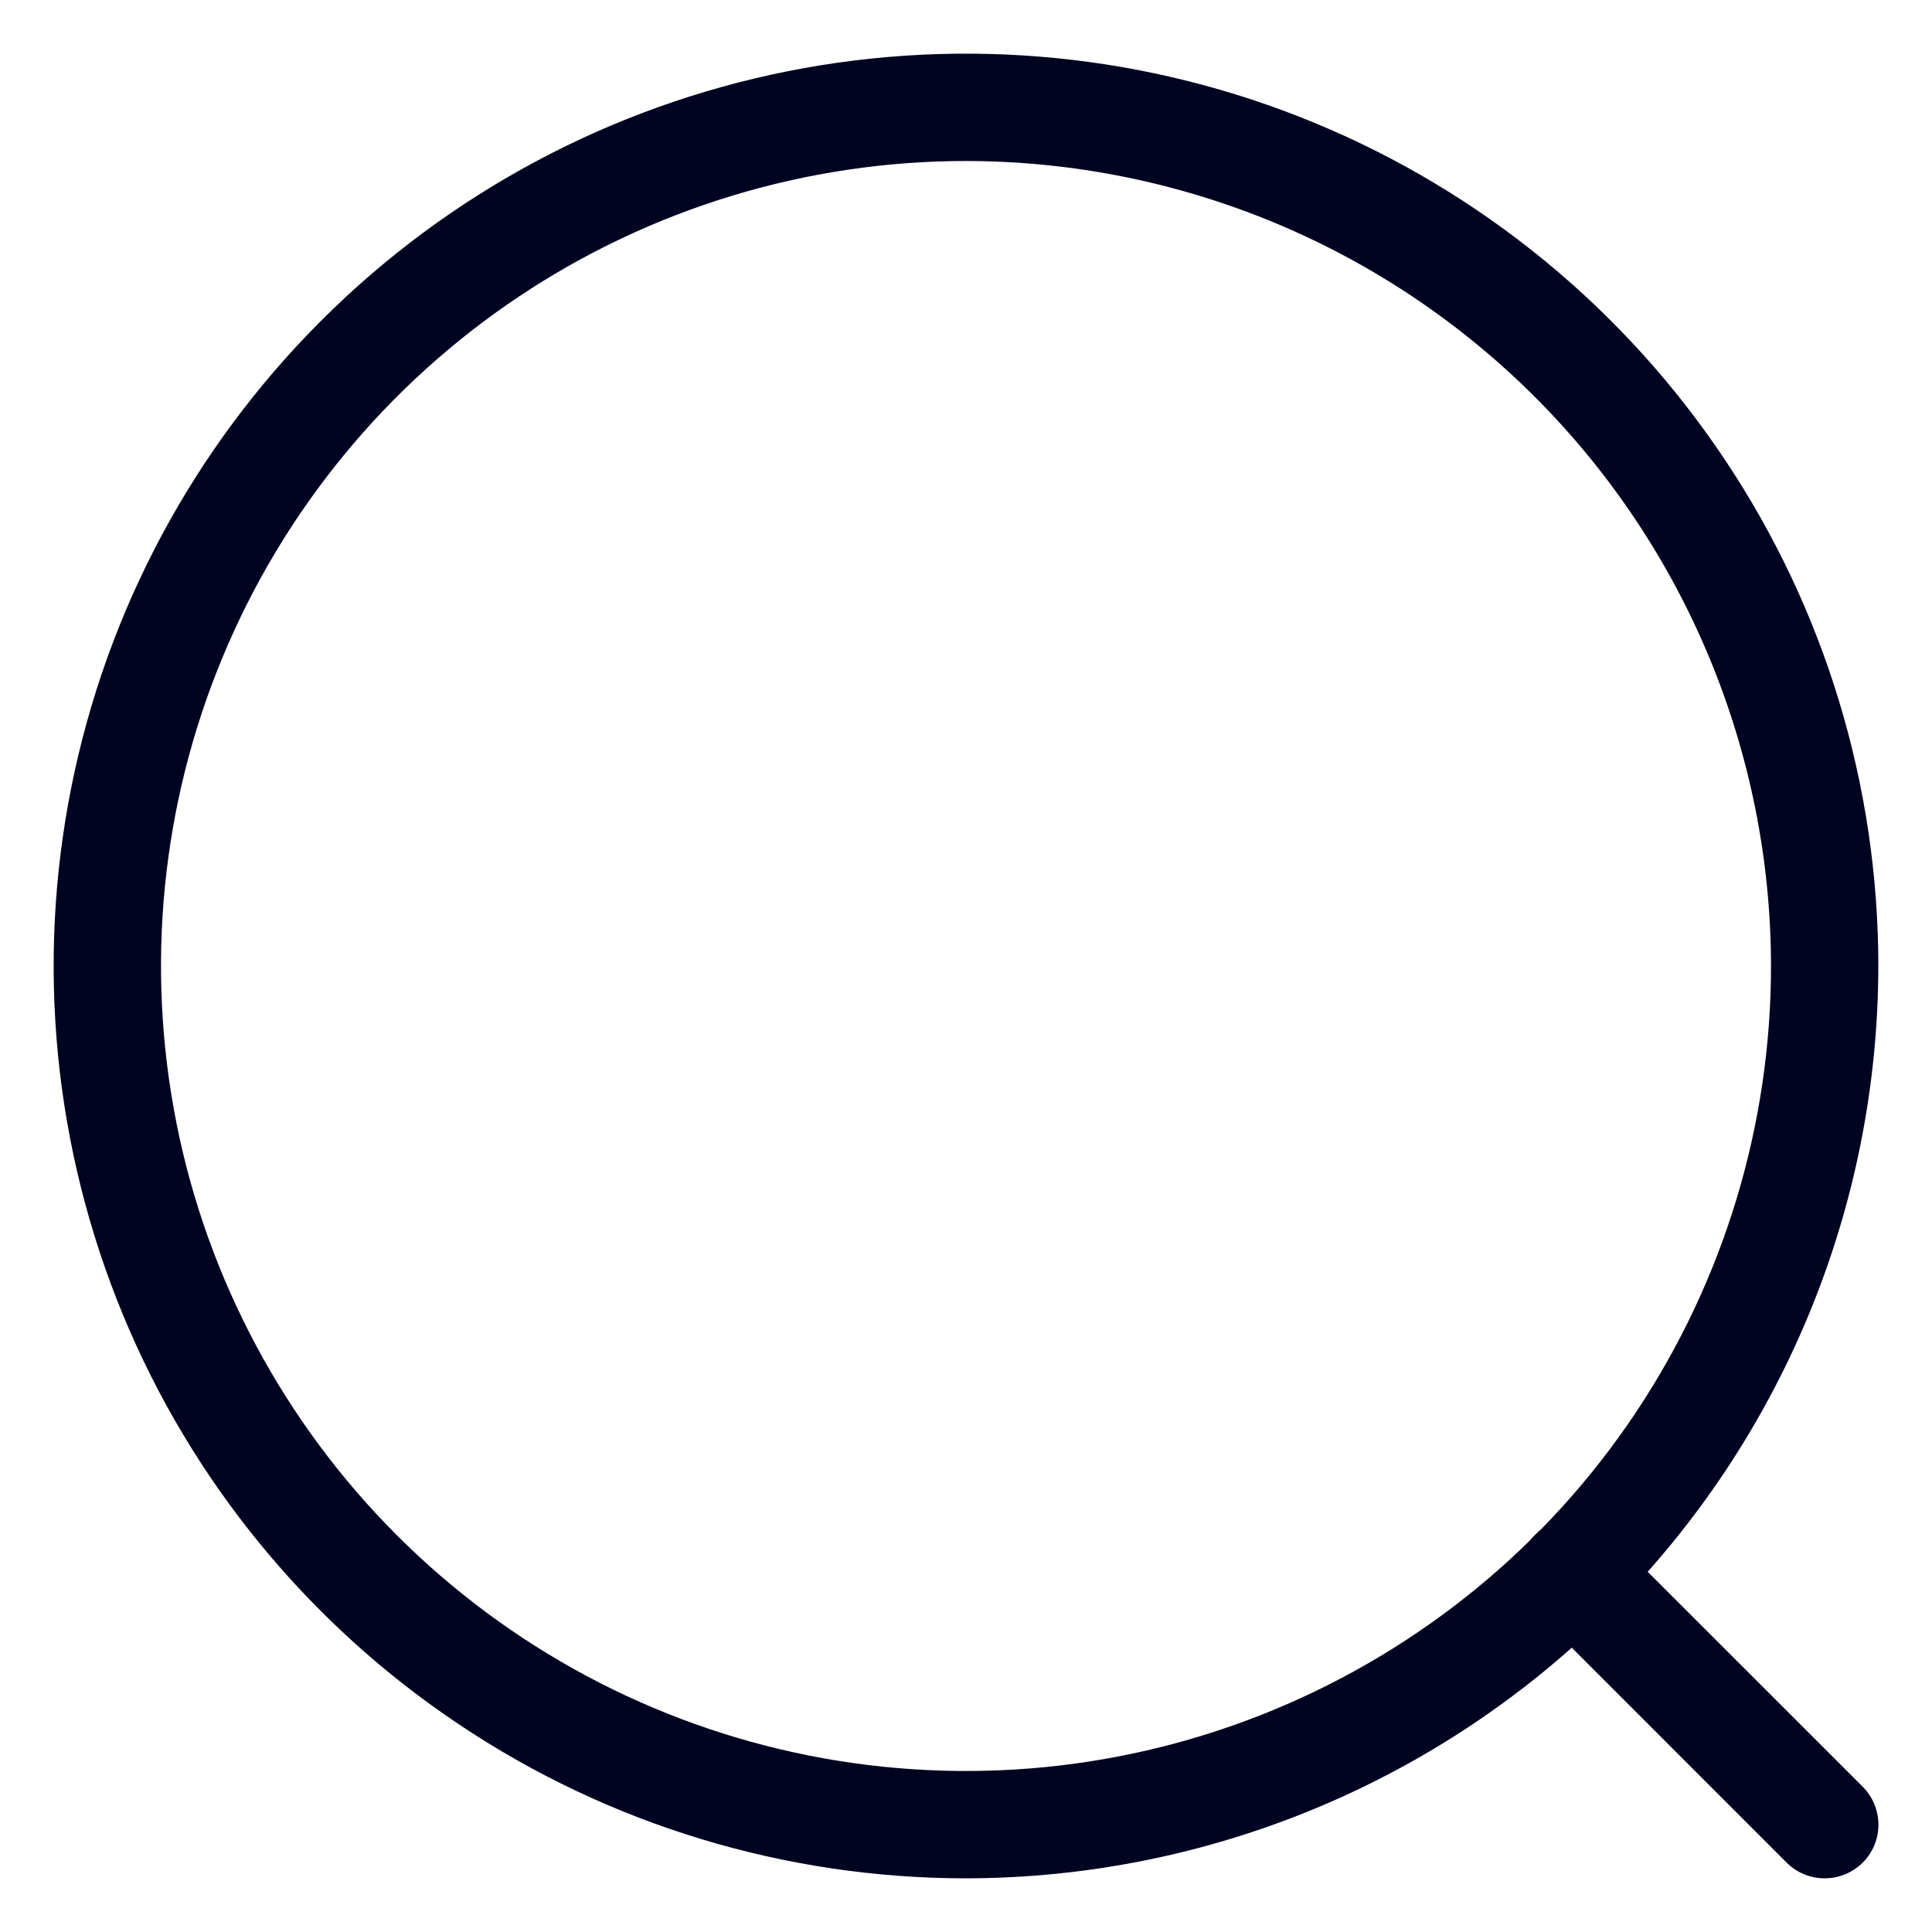 <svg width="18" height="18" viewBox="0 0 18 18" fill="none" xmlns="http://www.w3.org/2000/svg">
<path d="M9 17.5C7.319 17.5 5.675 17.002 4.278 16.067C2.88 15.133 1.79 13.806 1.147 12.253C0.504 10.7 0.335 8.991 0.663 7.342C0.991 5.693 1.801 4.178 2.99 2.99C4.178 1.801 5.693 0.991 7.342 0.663C8.991 0.335 10.7 0.504 12.253 1.147C13.806 1.79 15.133 2.88 16.067 4.278C17.002 5.675 17.5 7.319 17.5 9C17.497 11.254 16.601 13.414 15.008 15.008C13.414 16.601 11.254 17.497 9 17.5ZM9 1.5C7.517 1.5 6.067 1.94 4.833 2.764C3.6 3.588 2.639 4.759 2.071 6.13C1.503 7.5 1.355 9.008 1.644 10.463C1.933 11.918 2.648 13.254 3.697 14.303C4.746 15.352 6.082 16.067 7.537 16.356C8.992 16.645 10.5 16.497 11.87 15.929C13.241 15.361 14.412 14.4 15.236 13.167C16.06 11.933 16.5 10.483 16.5 9C16.498 7.012 15.707 5.105 14.301 3.699C12.895 2.293 10.989 1.502 9 1.5Z" fill="#000421"/>
<path d="M17 17.5C16.934 17.5 16.869 17.487 16.808 17.462C16.748 17.437 16.692 17.4 16.646 17.354L14.307 15.014C14.259 14.968 14.221 14.913 14.195 14.852C14.169 14.791 14.155 14.725 14.154 14.659C14.154 14.592 14.166 14.527 14.192 14.465C14.217 14.404 14.254 14.348 14.301 14.301C14.348 14.254 14.404 14.217 14.465 14.192C14.527 14.166 14.592 14.154 14.659 14.154C14.725 14.155 14.791 14.169 14.852 14.195C14.913 14.221 14.968 14.259 15.014 14.307L17.354 16.646C17.424 16.716 17.472 16.805 17.491 16.902C17.511 16.999 17.501 17.1 17.463 17.192C17.425 17.283 17.361 17.361 17.278 17.416C17.196 17.471 17.099 17.5 17 17.5Z" fill="#000421"/>
</svg>
